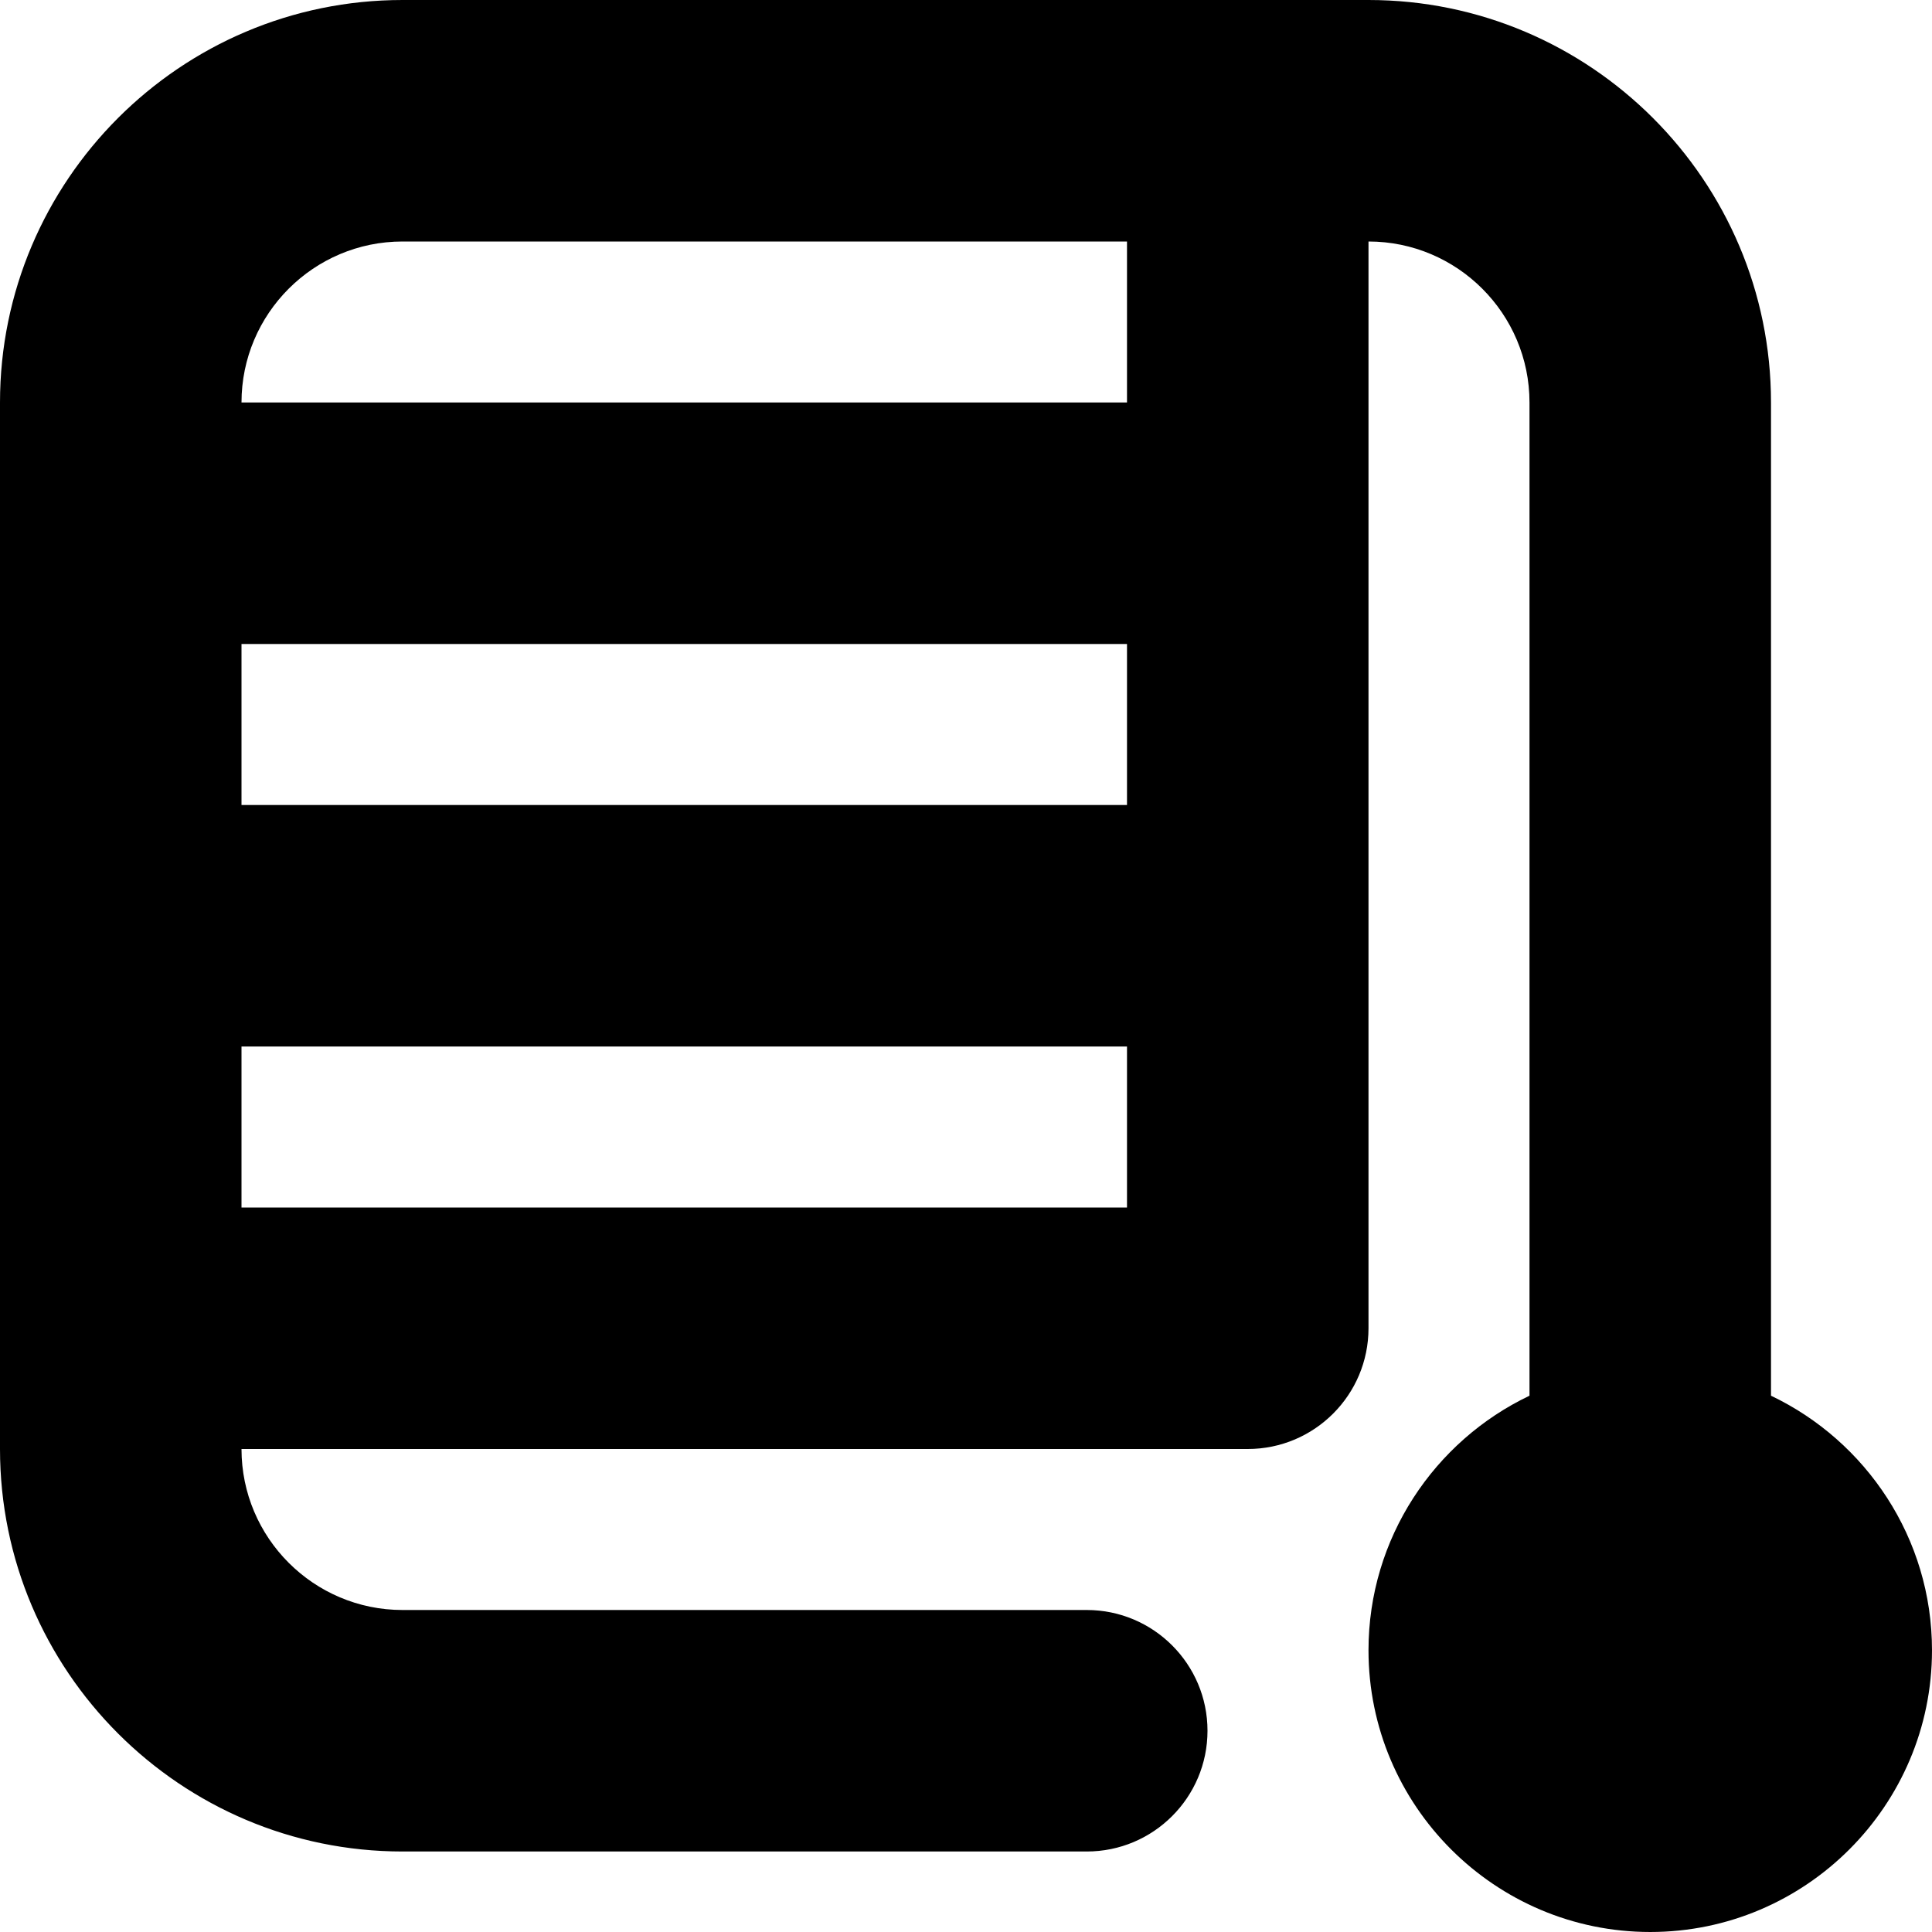 <?xml version="1.0" encoding="UTF-8"?>
<svg xmlns="http://www.w3.org/2000/svg" id="Layer_1" data-name="Layer 1" viewBox="0 0 24 24" width="512" height="512"><path d="M22,17.338V5c0-2.757-2.243-5-5-5H5C2.243,0,0,2.243,0,5v13c0,2.757,2.243,5,5,5H13.5c.828,0,1.5-.672,1.5-1.5s-.672-1.5-1.5-1.5H5c-1.103,0-2-.897-2-2H15.5c.828,0,1.5-.672,1.5-1.5V3c1.103,0,2,.897,2,2v12.338c-1.181,.563-2,1.769-2,3.162,0,1.93,1.57,3.5,3.5,3.5s3.5-1.57,3.5-3.5c0-1.393-.819-2.599-2-3.162Zm-8-7.338H3v-2H14v2ZM3,15v-2H14v2H3ZM14,5H3c0-1.103,.897-2,2-2H14v2Z"/></svg>
